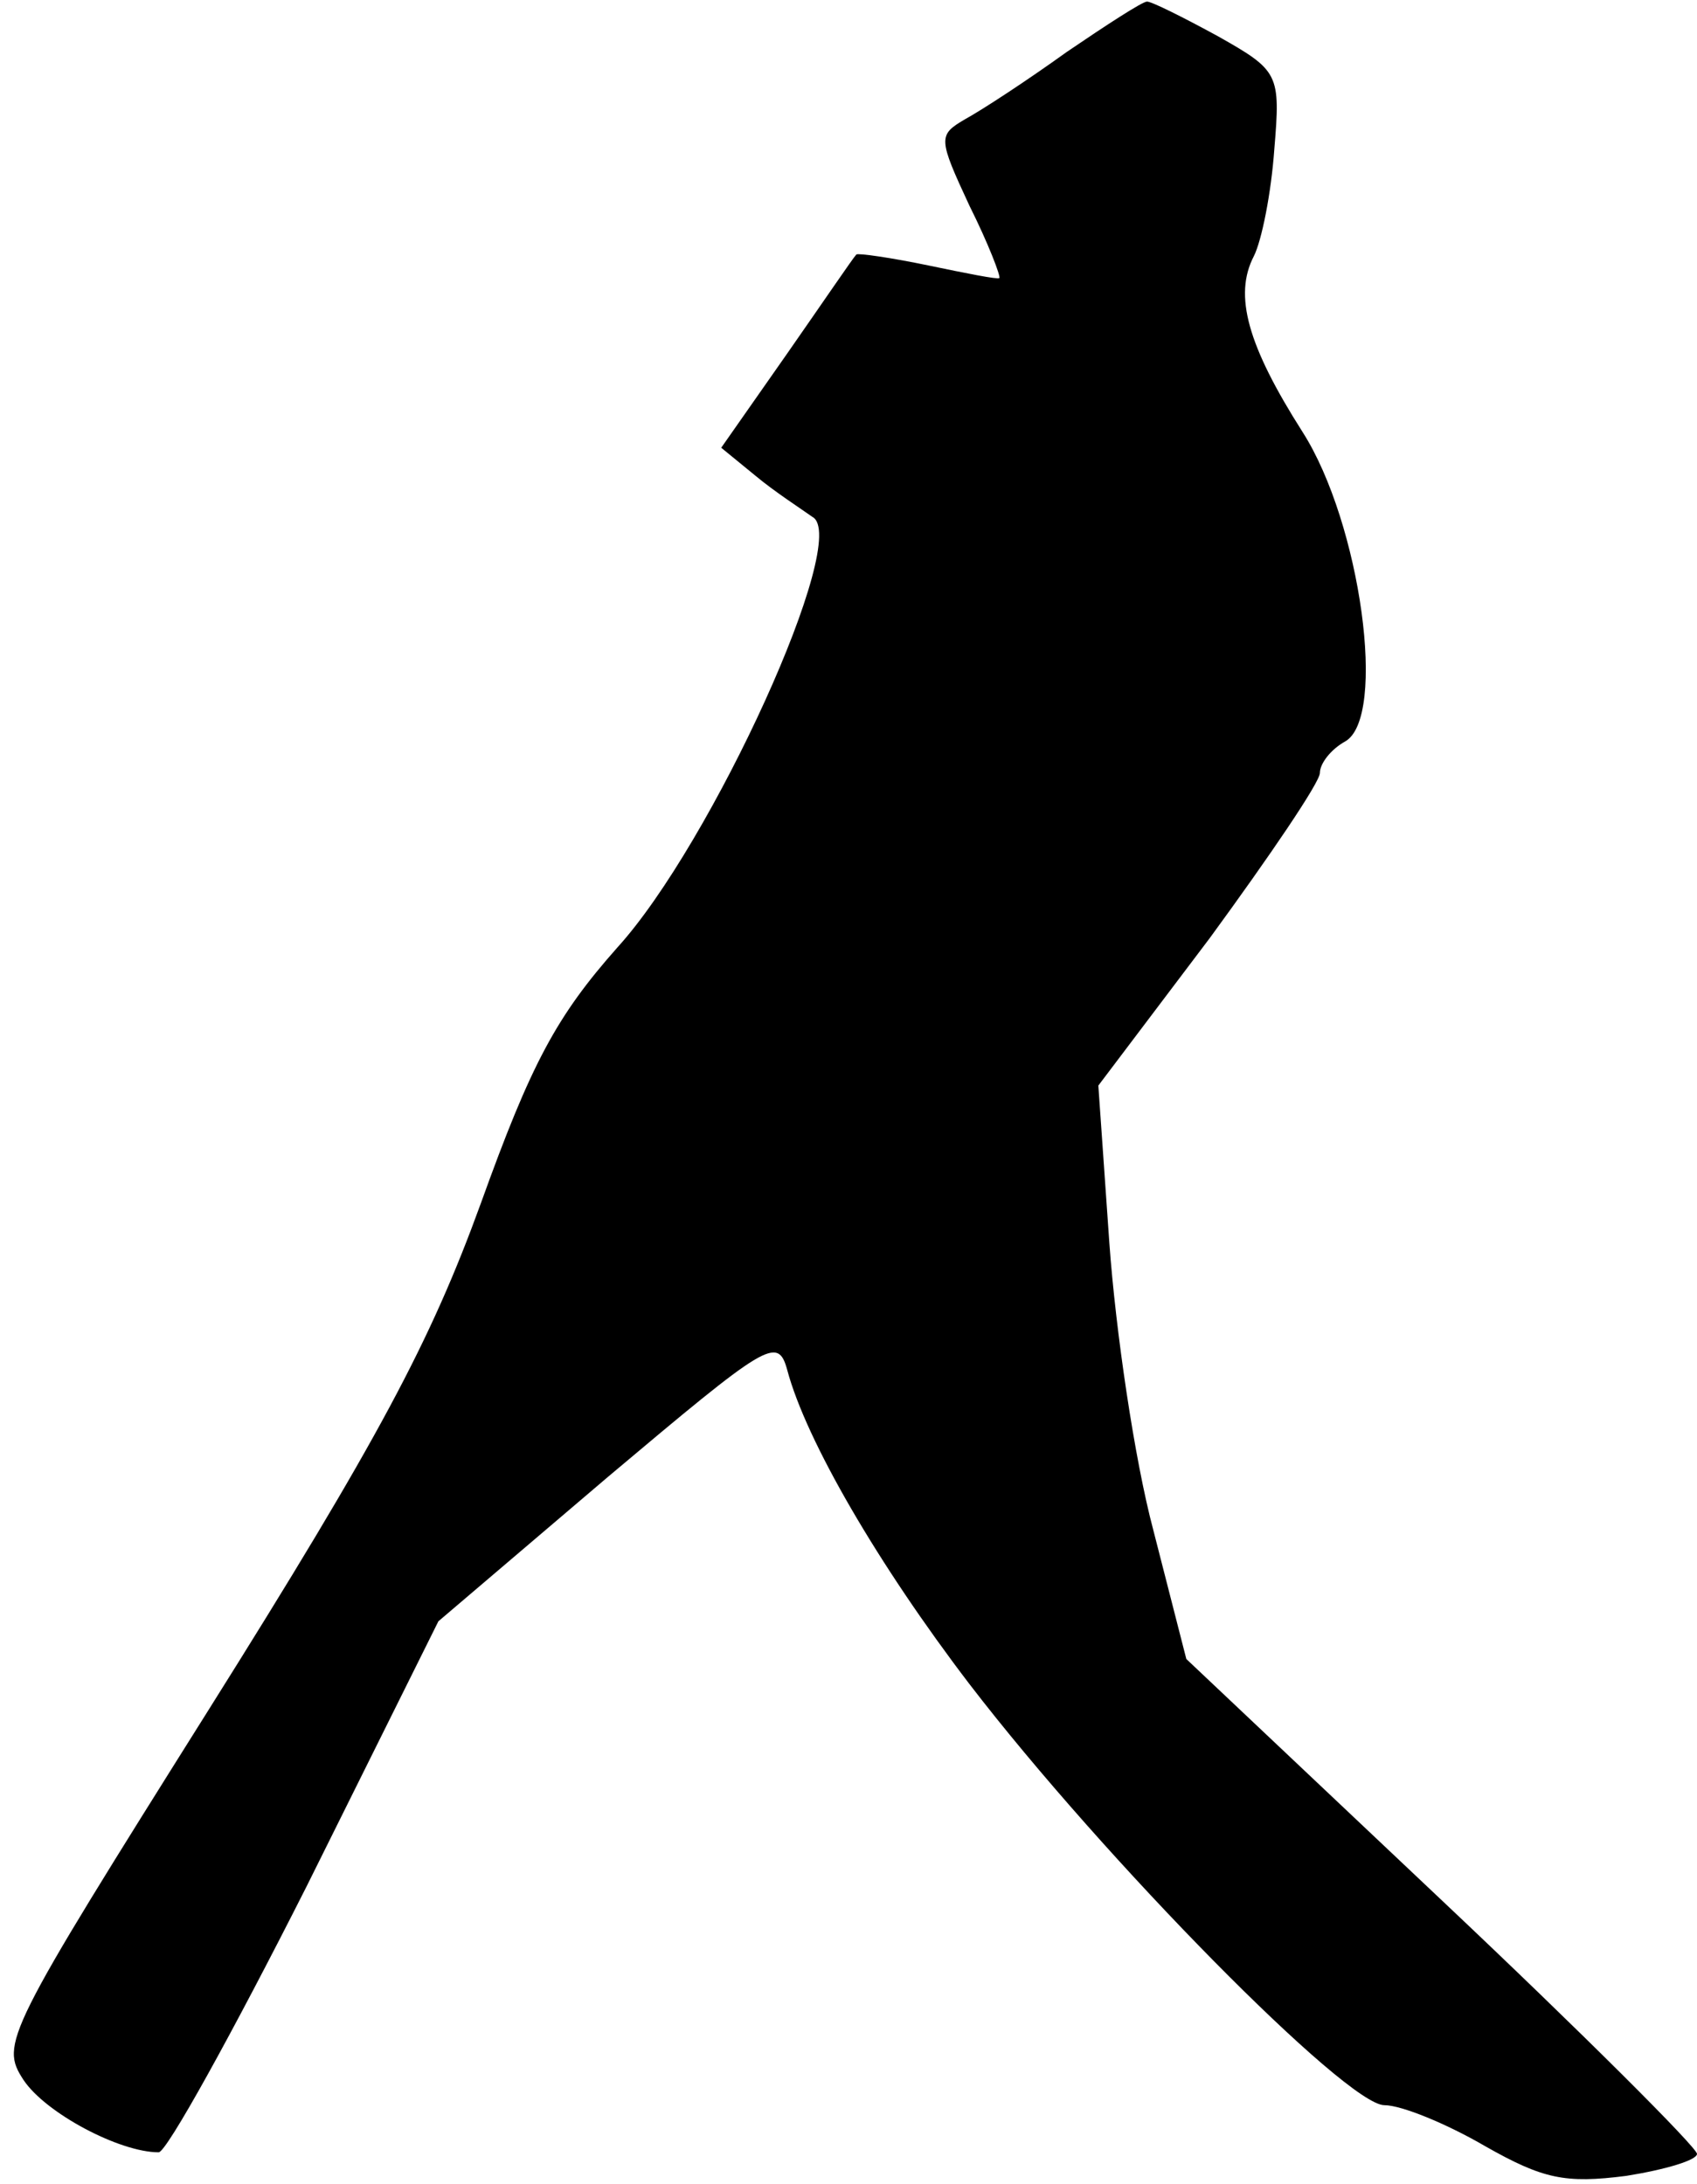 <?xml version="1.0" standalone="no"?>
<!DOCTYPE svg PUBLIC "-//W3C//DTD SVG 20010904//EN"
 "http://www.w3.org/TR/2001/REC-SVG-20010904/DTD/svg10.dtd">
<svg version="1.0" xmlns="http://www.w3.org/2000/svg"
 width="108pt" height="139pt" viewBox="0 0 108 139"
 preserveAspectRatio="xMidYMid meet">
<g transform="translate(0,139) scale(0.1,-0.1)"
fill="#000000" stroke="none">
<path fill="#000000" stroke="none" d="M679 1357 c-25 -18 -54 -37 -65 -43
-17 -10 -17 -12 3 -55 12 -24 20 -45 19 -46 -1 -1 -21 3 -45 8 -24 5 -45 8
-46 7 -2 -2 -21 -30 -44 -63 l-42 -60 22 -18 c12 -10 29 -21 36 -26 25 -13
-64 -208 -124 -274 -39 -44 -55 -74 -87 -163 -32 -88 -65 -150 -173 -322 -130
-207 -133 -213 -118 -236 14 -21 61 -46 86 -46 5 0 47 76 94 169 l84 169 108
92 c101 85 108 90 114 68 12 -45 58 -124 116 -200 86 -112 240 -268 264 -268
11 0 40 -12 64 -26 37 -21 51 -24 90 -19 25 4 45 10 45 14 0 4 -73 77 -162
161 l-163 154 -21 82 c-12 45 -24 127 -28 183 l-7 100 71 94 c38 52 70 99 70
105 0 6 7 15 16 20 27 15 10 139 -27 197 -35 55 -44 87 -31 112 5 10 11 40 13
68 4 48 3 50 -36 72 -22 12 -42 22 -45 22 -3 0 -26 -15 -51 -32z"/>
</g>
</svg>
